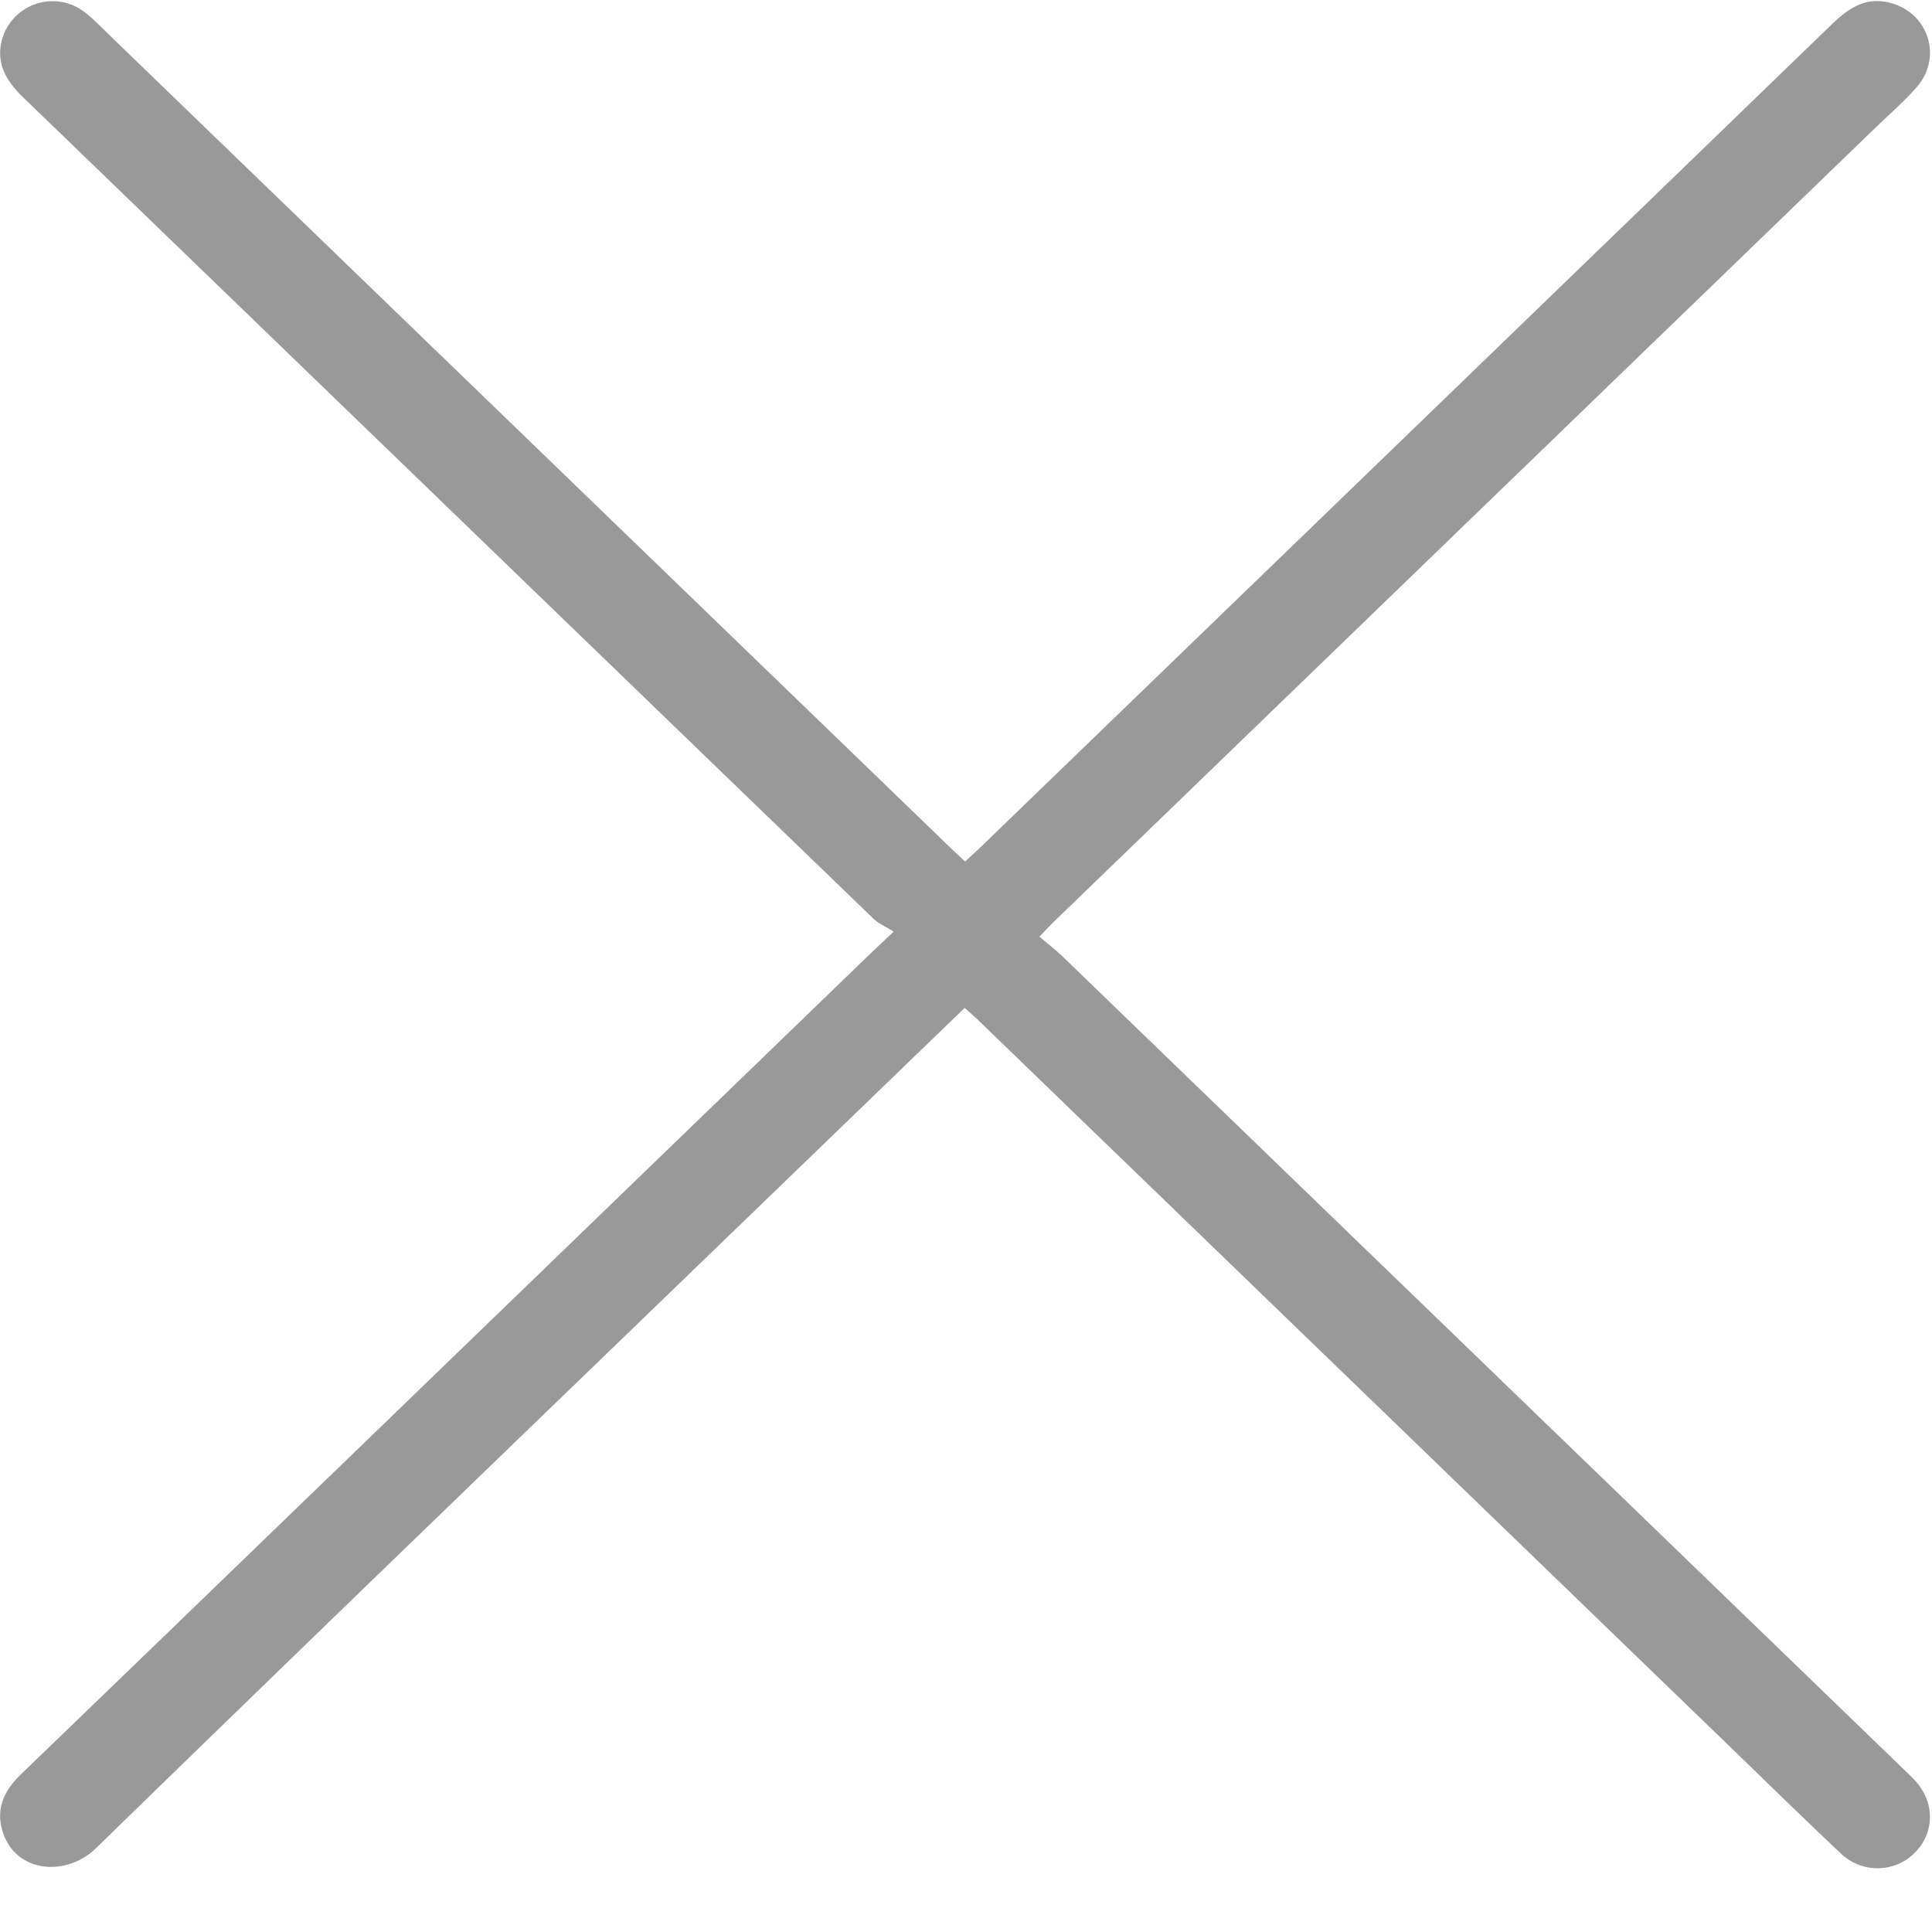 <svg xmlns="http://www.w3.org/2000/svg" width="28" height="28" viewBox="0 0 28 28">
    <path fill="#999" fill-rule="evenodd" d="M13.981 14.607l-2.776 2.681c-3.272 3.162-6.551 6.318-9.81 9.494-.447.437-1.201.357-1.367-.274-.086-.324.049-.575.28-.798 1.518-1.462 3.032-2.927 4.547-4.39l7.696-7.438c.107-.104.217-.206.4-.38-.11-.07-.217-.115-.296-.191C8.553 9.351 4.453 5.387.351 1.426.115 1.2-.053.956.019.616A.76.76 0 0 1 1.237.184c.132.104.249.228.37.345l12.16 11.75c.067.065.136.127.221.206.087-.08.168-.154.247-.23 4.1-3.963 8.201-7.925 12.3-11.89.239-.231.487-.416.846-.327.57.14.781.795.39 1.234-.187.209-.4.395-.602.59L15.272 13.36c-.06.058-.116.12-.208.215.12.102.238.192.344.295l12.18 11.77c.055.052.11.103.16.158.296.318.296.76.001 1.055a.764.764 0 0 1-1.069.01c-.586-.552-1.16-1.116-1.74-1.676L14.175 14.783c-.06-.058-.123-.112-.194-.176z"/>
</svg>

